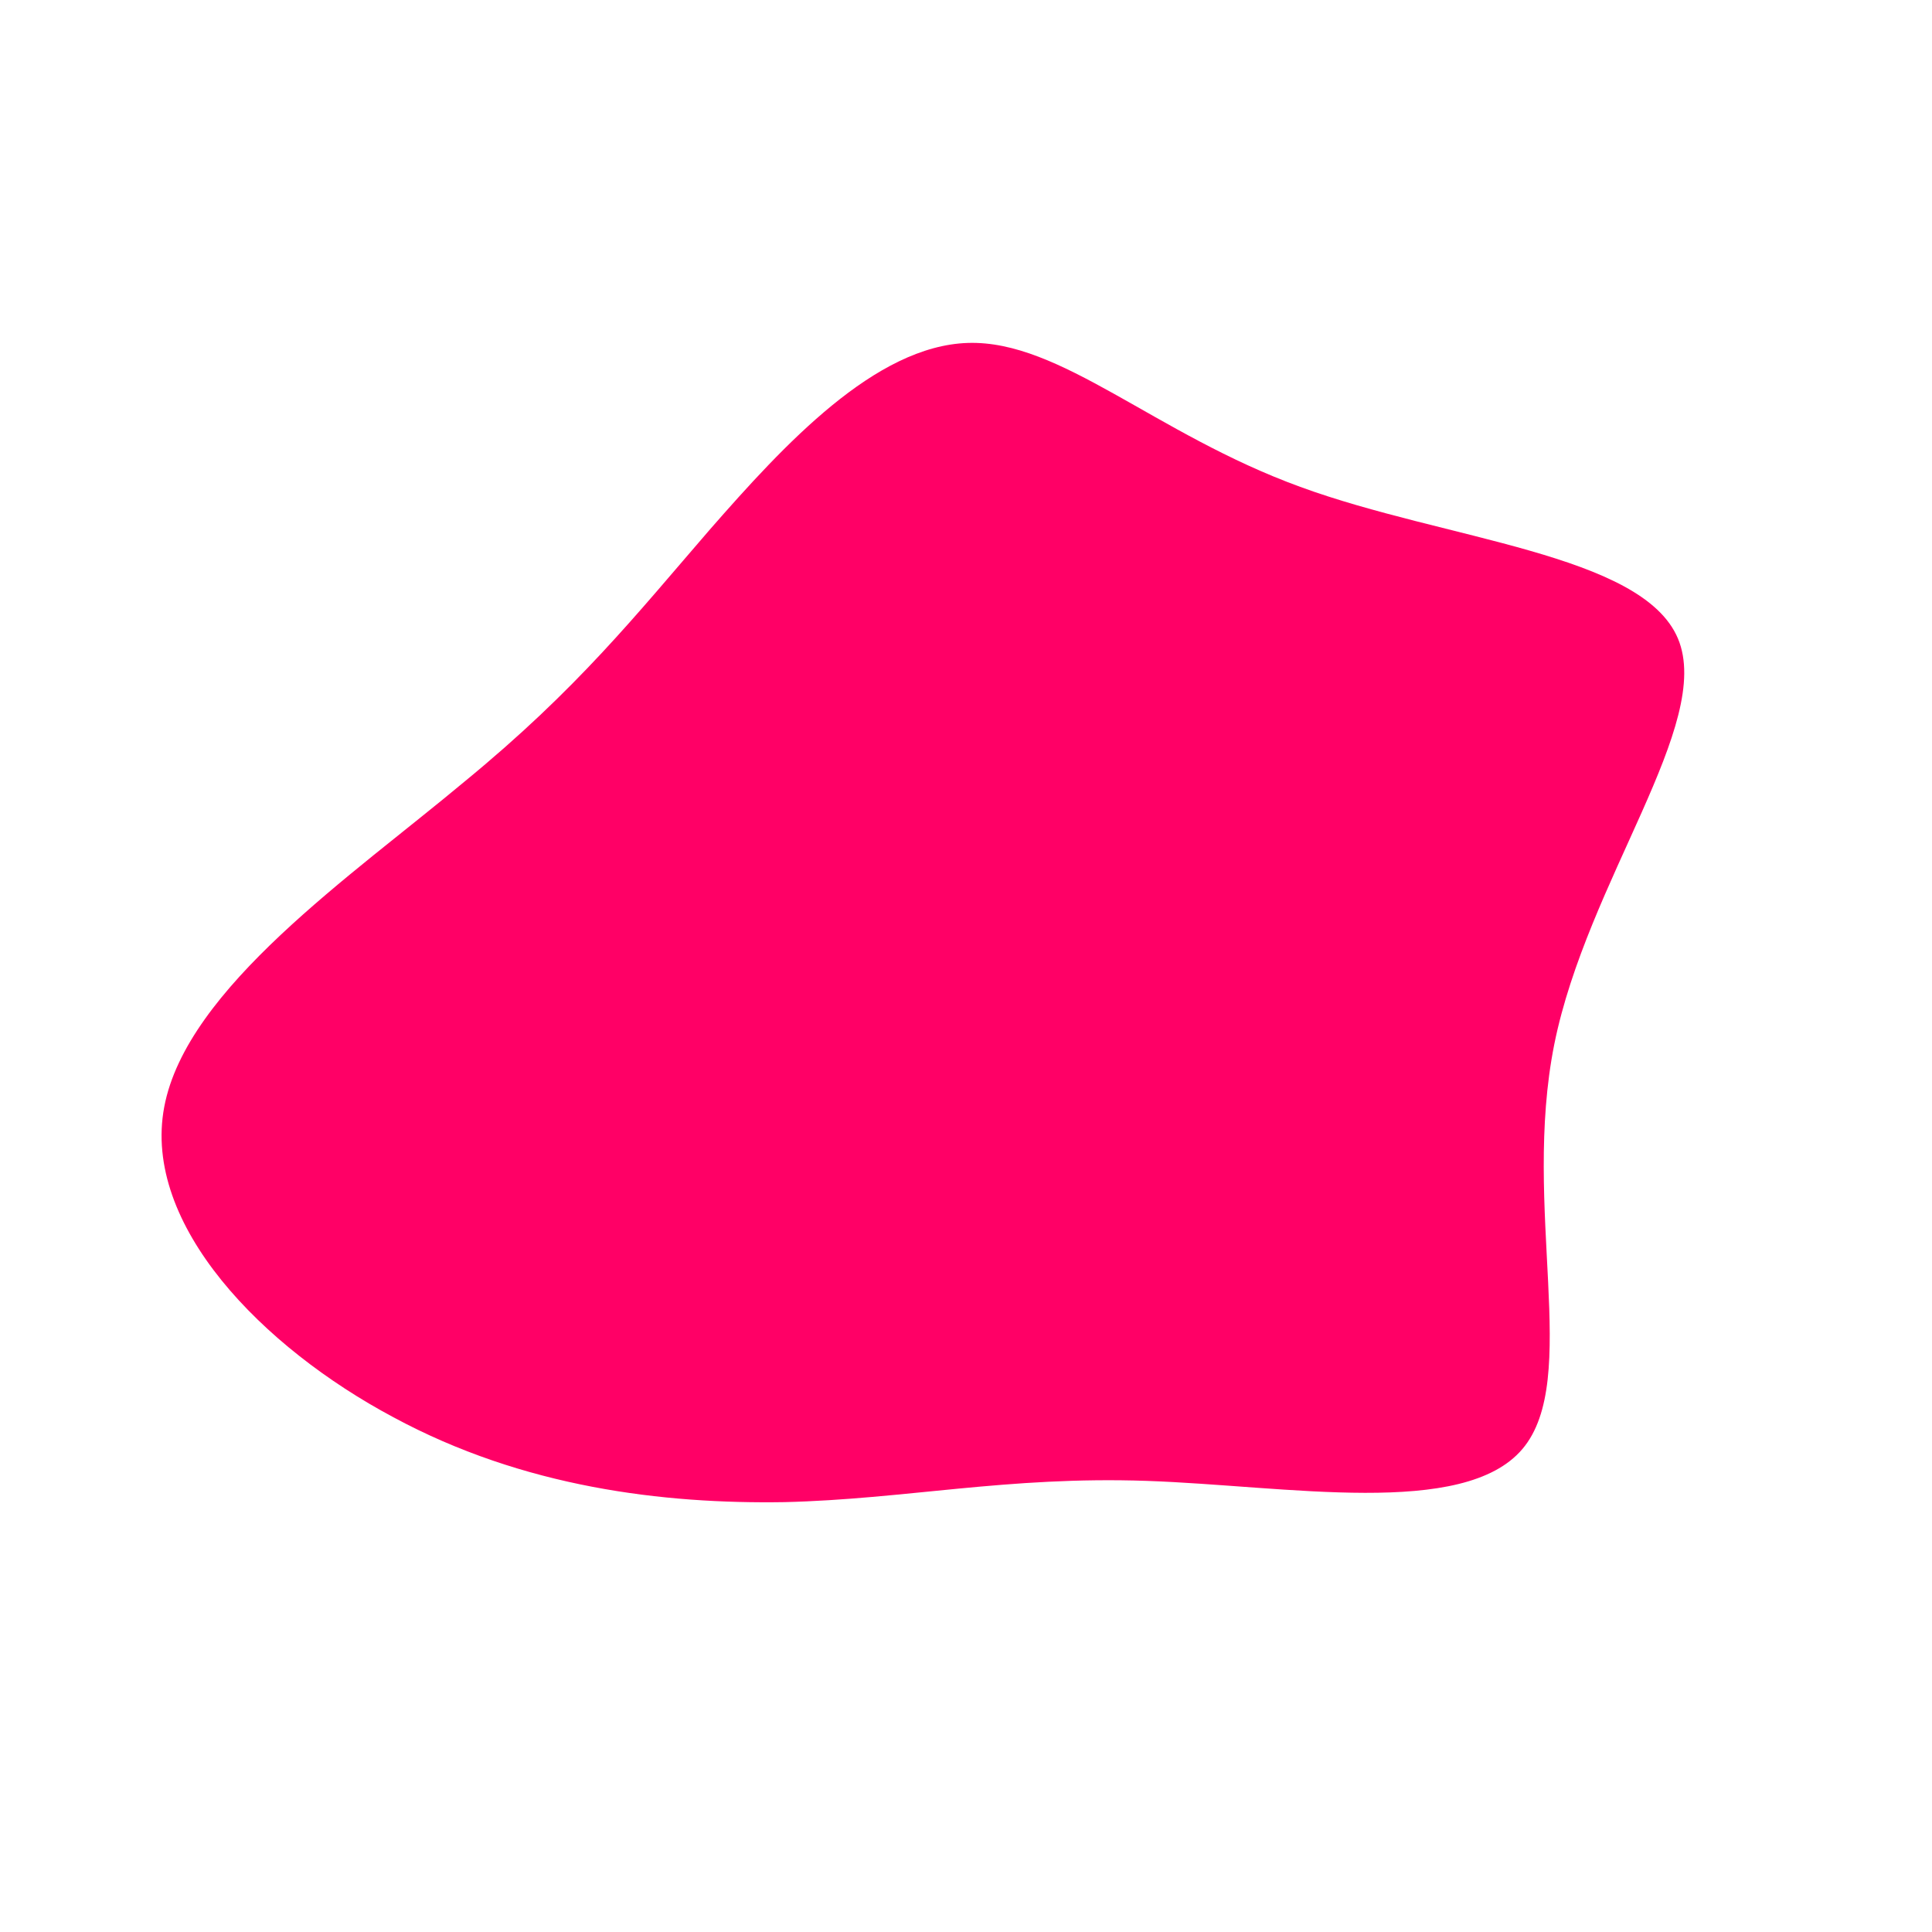 <?xml version="1.0" standalone="no"?>
<svg viewBox="0 0 200 200" xmlns="http://www.w3.org/2000/svg">
  <path fill="#FF0066" d="M34.6,-49.6C49.6,-44.1,70,-42.7,73.7,-33.9C77.4,-25.1,64.3,-8.8,60.9,8.1C57.5,25.1,63.7,42.8,57.6,50C51.5,57.2,33.2,53.8,18.7,53.3C4.3,52.8,-6.3,55.2,-18.8,55.5C-31.3,55.7,-45.8,54,-59.3,46.7C-72.8,39.5,-85.3,26.8,-83,14.6C-80.7,2.3,-63.5,-9.4,-51.9,-19.1C-40.2,-28.7,-34.2,-36.3,-26.5,-45.2C-18.8,-54,-9.4,-64.2,0.2,-64.5C9.8,-64.8,19.5,-55.1,34.6,-49.6Z" transform="translate(100 100)" />
</svg>
